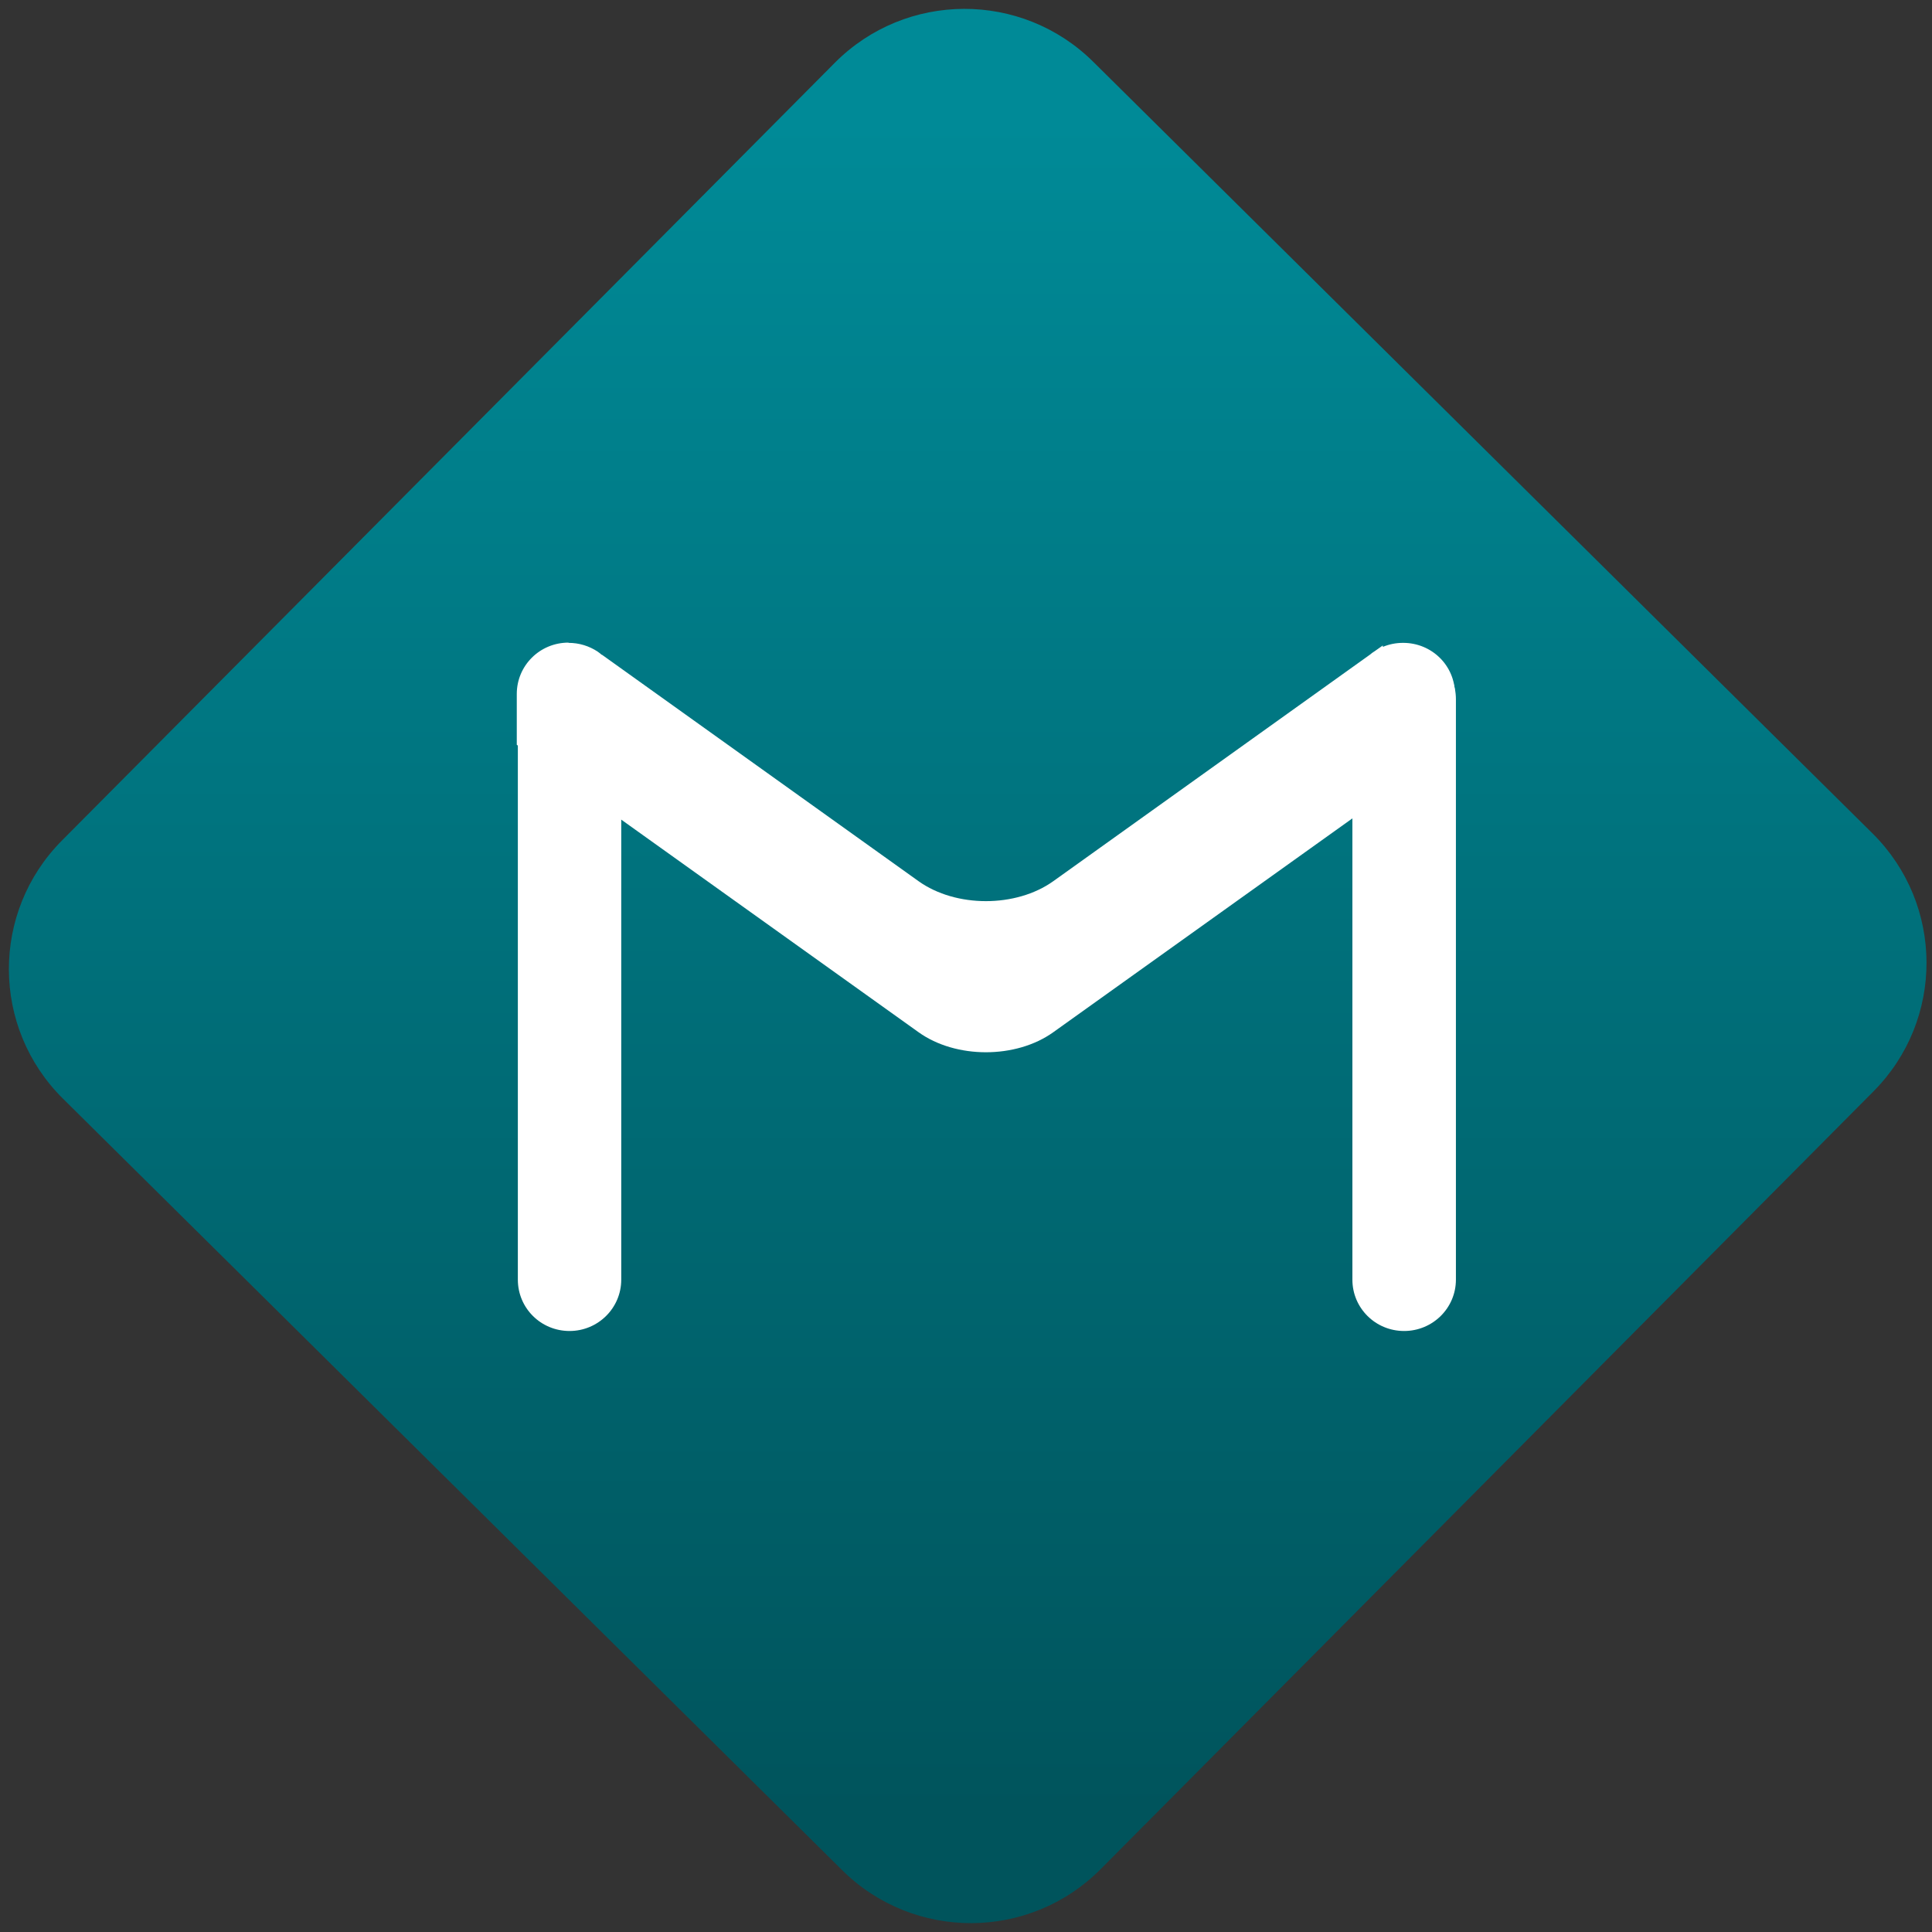 <svg width="64" height="64" viewBox="0 0 64 64" version="1.1"><rect x="0" y="0" width="64" height="64" fill="#333333" stroke="none"/><defs><linearGradient id="linear-pattern-0" gradientUnits="userSpaceOnUse" x1="0" y1="0" x2="0" y2="1" gradientTransform="matrix(60, 0, 0, 56, 0, 4)"><stop offset="0" stop-color="#008a97" stop-opacity="1"/><stop offset="1" stop-color="#00545c" stop-opacity="1"/></linearGradient></defs><path fill="url(#linear-pattern-0)" fill-opacity="1" d="M 36.219 2.051 L 62.027 27.605 C 64.402 29.957 64.418 33.785 62.059 36.156 L 36.461 61.918 C 34.105 64.289 30.27 64.305 27.895 61.949 L 2.086 36.395 C -0.289 34.043 -0.305 30.215 2.051 27.844 L 27.652 2.082 C 30.008 -0.289 33.844 -0.305 36.219 2.051 Z M 36.219 2.051 " /><g transform="matrix(1.008,0,0,1.003,16.221,16.077)"><path fill-rule="nonzero" fill="rgb(100%, 100%, 100%)" fill-opacity="1" d="M 2.625 5.367 C 1.68 5.367 0.926 6.125 0.926 7.062 L 0.926 26.234 C 0.926 27.172 1.68 27.93 2.625 27.93 C 3.562 27.93 4.324 27.172 4.324 26.234 L 4.324 7.062 C 4.324 6.125 3.562 5.367 2.625 5.367 M 30.051 5.367 C 29.109 5.367 28.352 6.125 28.352 7.062 L 28.352 26.234 C 28.352 27.172 29.109 27.93 30.051 27.93 C 30.992 27.93 31.754 27.172 31.754 26.234 L 31.754 7.062 C 31.754 6.125 30.992 5.367 30.051 5.367 "/><path fill-rule="nonzero" fill="rgb(100%, 100%, 100%)" fill-opacity="1" d="M 2.59 5.195 C 1.648 5.195 0.891 5.953 0.891 6.891 L 0.891 8.57 L 2.484 9.715 L 4.289 11.016 L 14.094 18.062 C 15.32 18.945 17.297 18.945 18.523 18.062 L 28.32 11.023 L 29.352 10.281 L 31.723 8.57 L 31.723 6.895 C 31.723 5.953 30.961 5.203 30.02 5.203 C 29.777 5.203 29.555 5.25 29.352 5.336 L 29.352 5.289 L 29.098 5.469 C 29.094 5.469 29.094 5.469 29.094 5.473 L 29.07 5.488 C 29.023 5.516 28.977 5.551 28.938 5.586 L 18.523 13.074 C 17.297 13.953 15.32 13.953 14.094 13.074 L 3.688 5.594 L 3.688 5.602 C 3.641 5.562 3.594 5.523 3.543 5.488 C 3.27 5.309 2.945 5.203 2.59 5.203 "/></g></svg>
